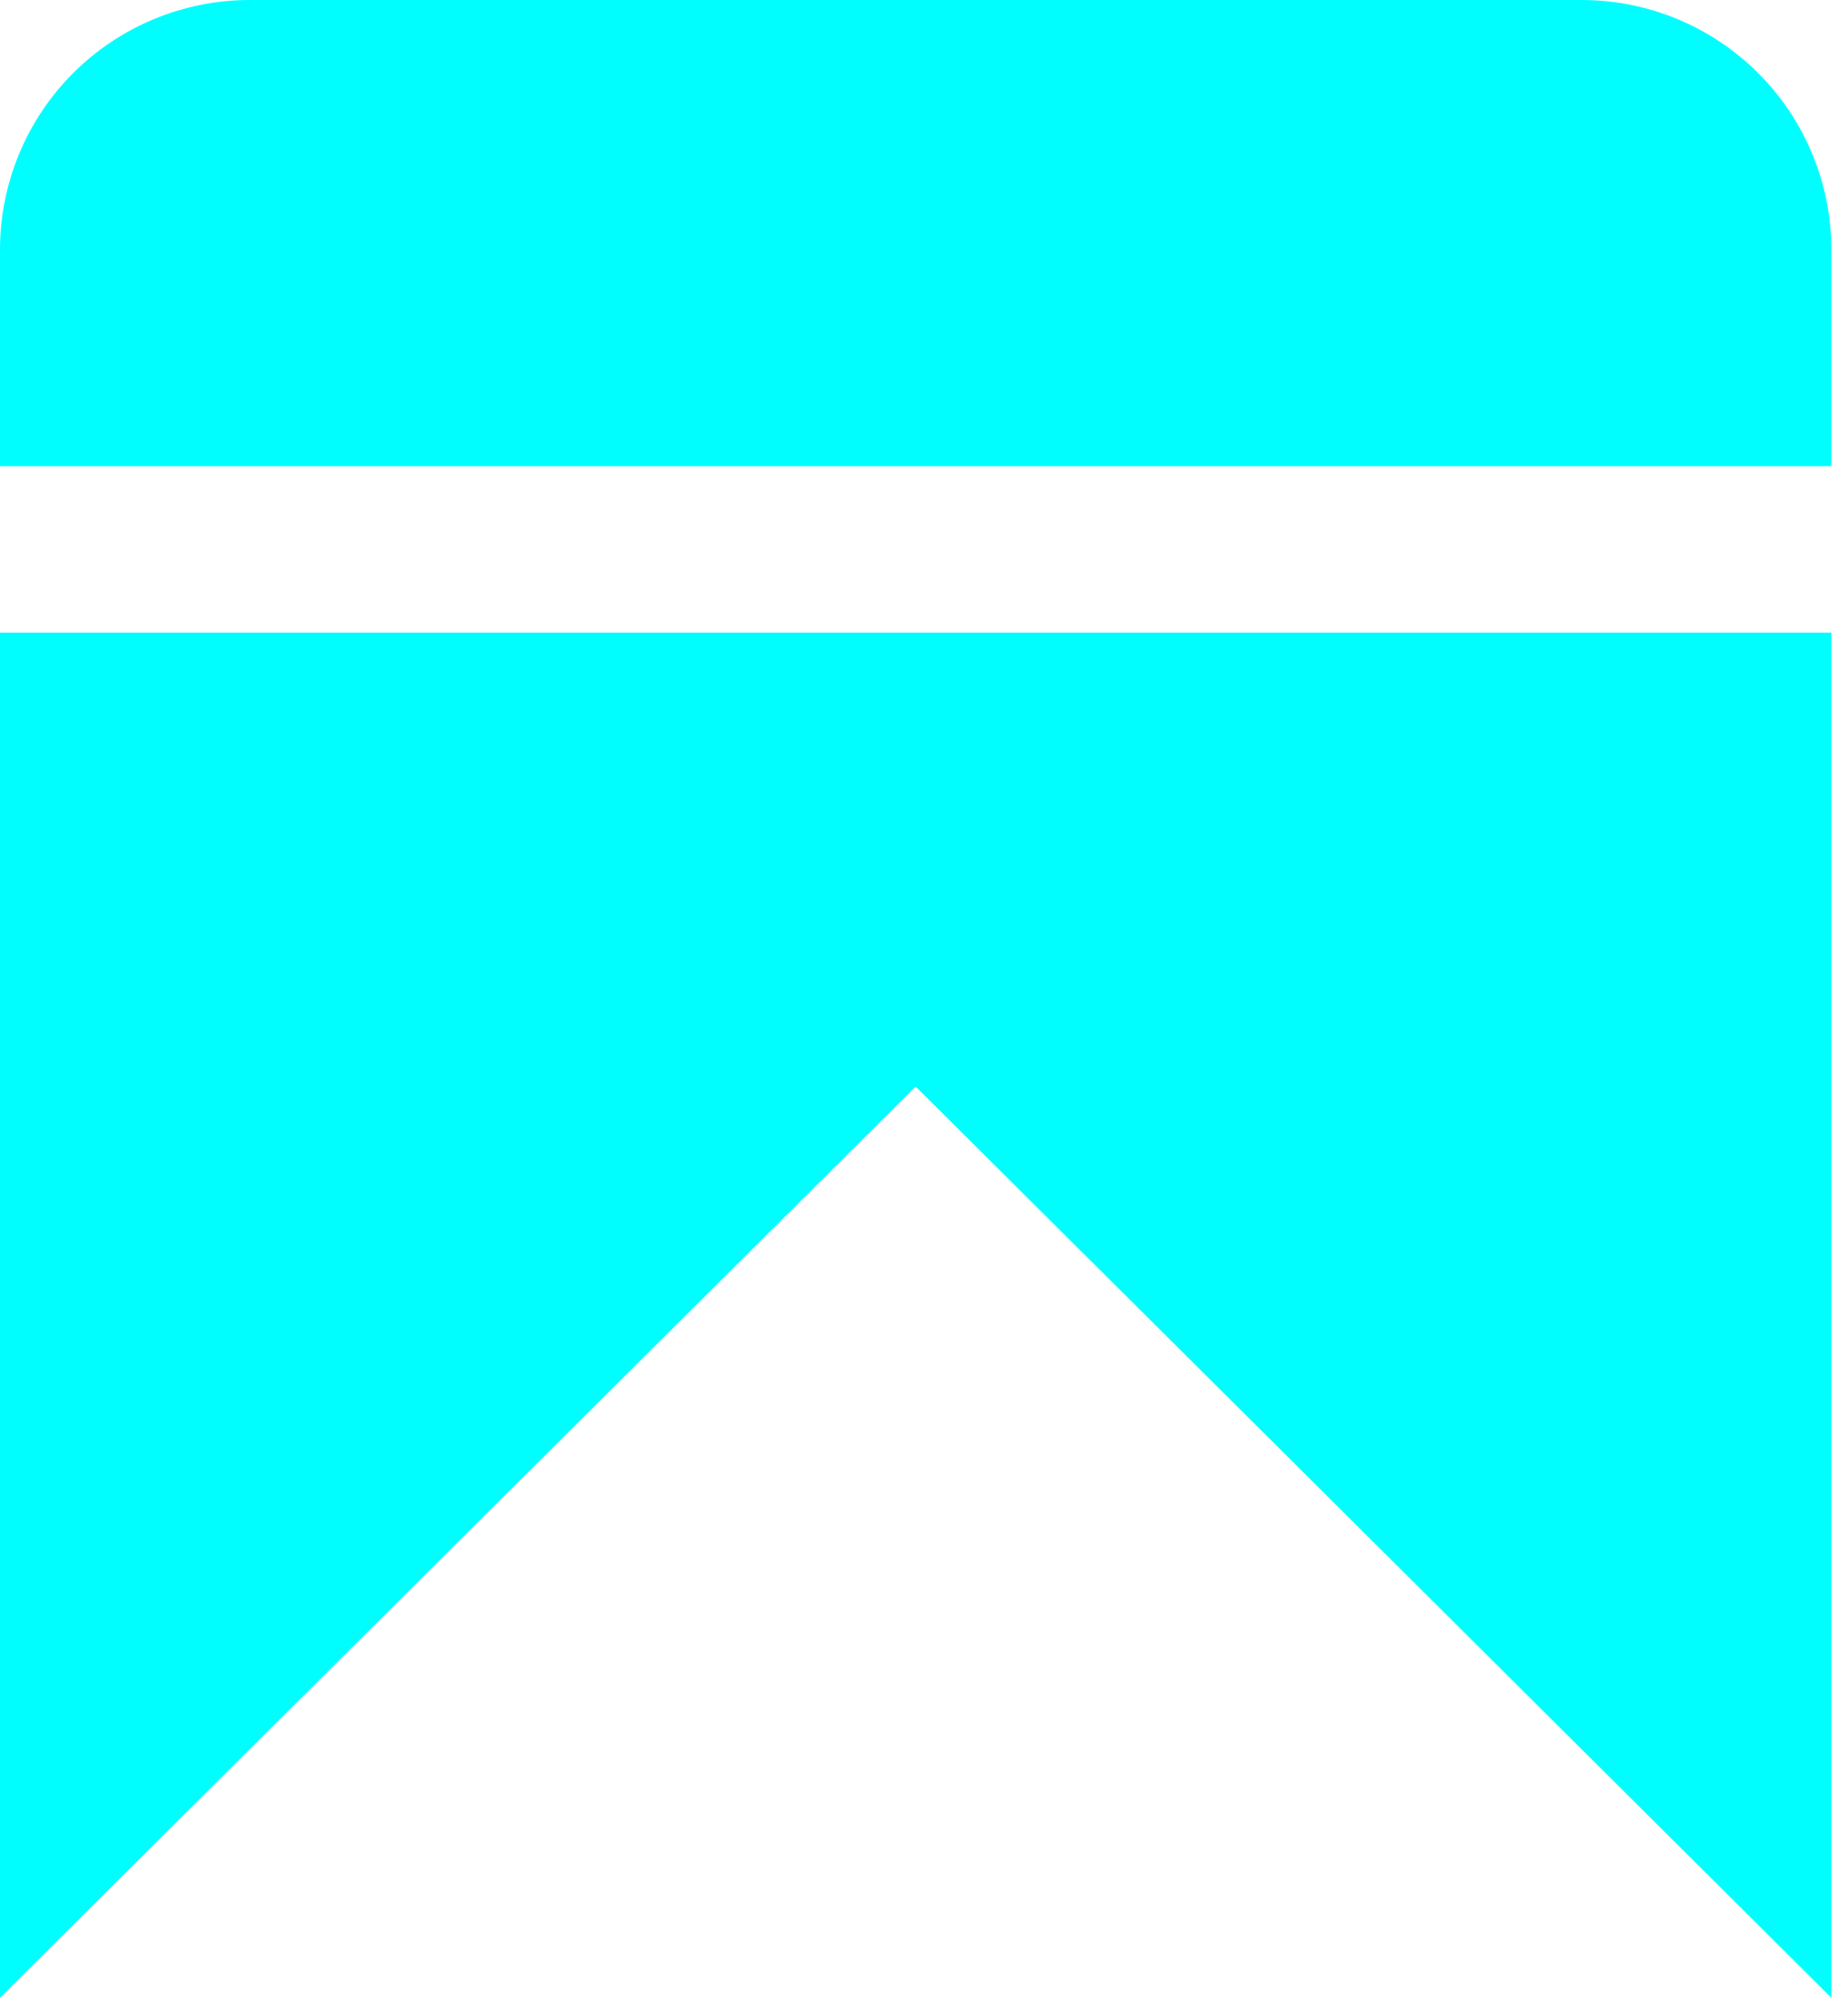 <svg width="37" height="40" viewBox="0 0 37 40" fill="none" xmlns="http://www.w3.org/2000/svg">
<path fill-rule="evenodd" clip-rule="evenodd" d="M5 0H31.667C32.993 0 34.264 0.527 35.202 1.464C36.14 2.402 36.667 3.674 36.667 5V40L18.333 21.755L0 40V12.667H36.667V9.333H0V5C0 3.674 0.527 2.402 1.464 1.464C2.402 0.527 3.674 0 5 0Z" fill="#00FEFE"/>
</svg>
